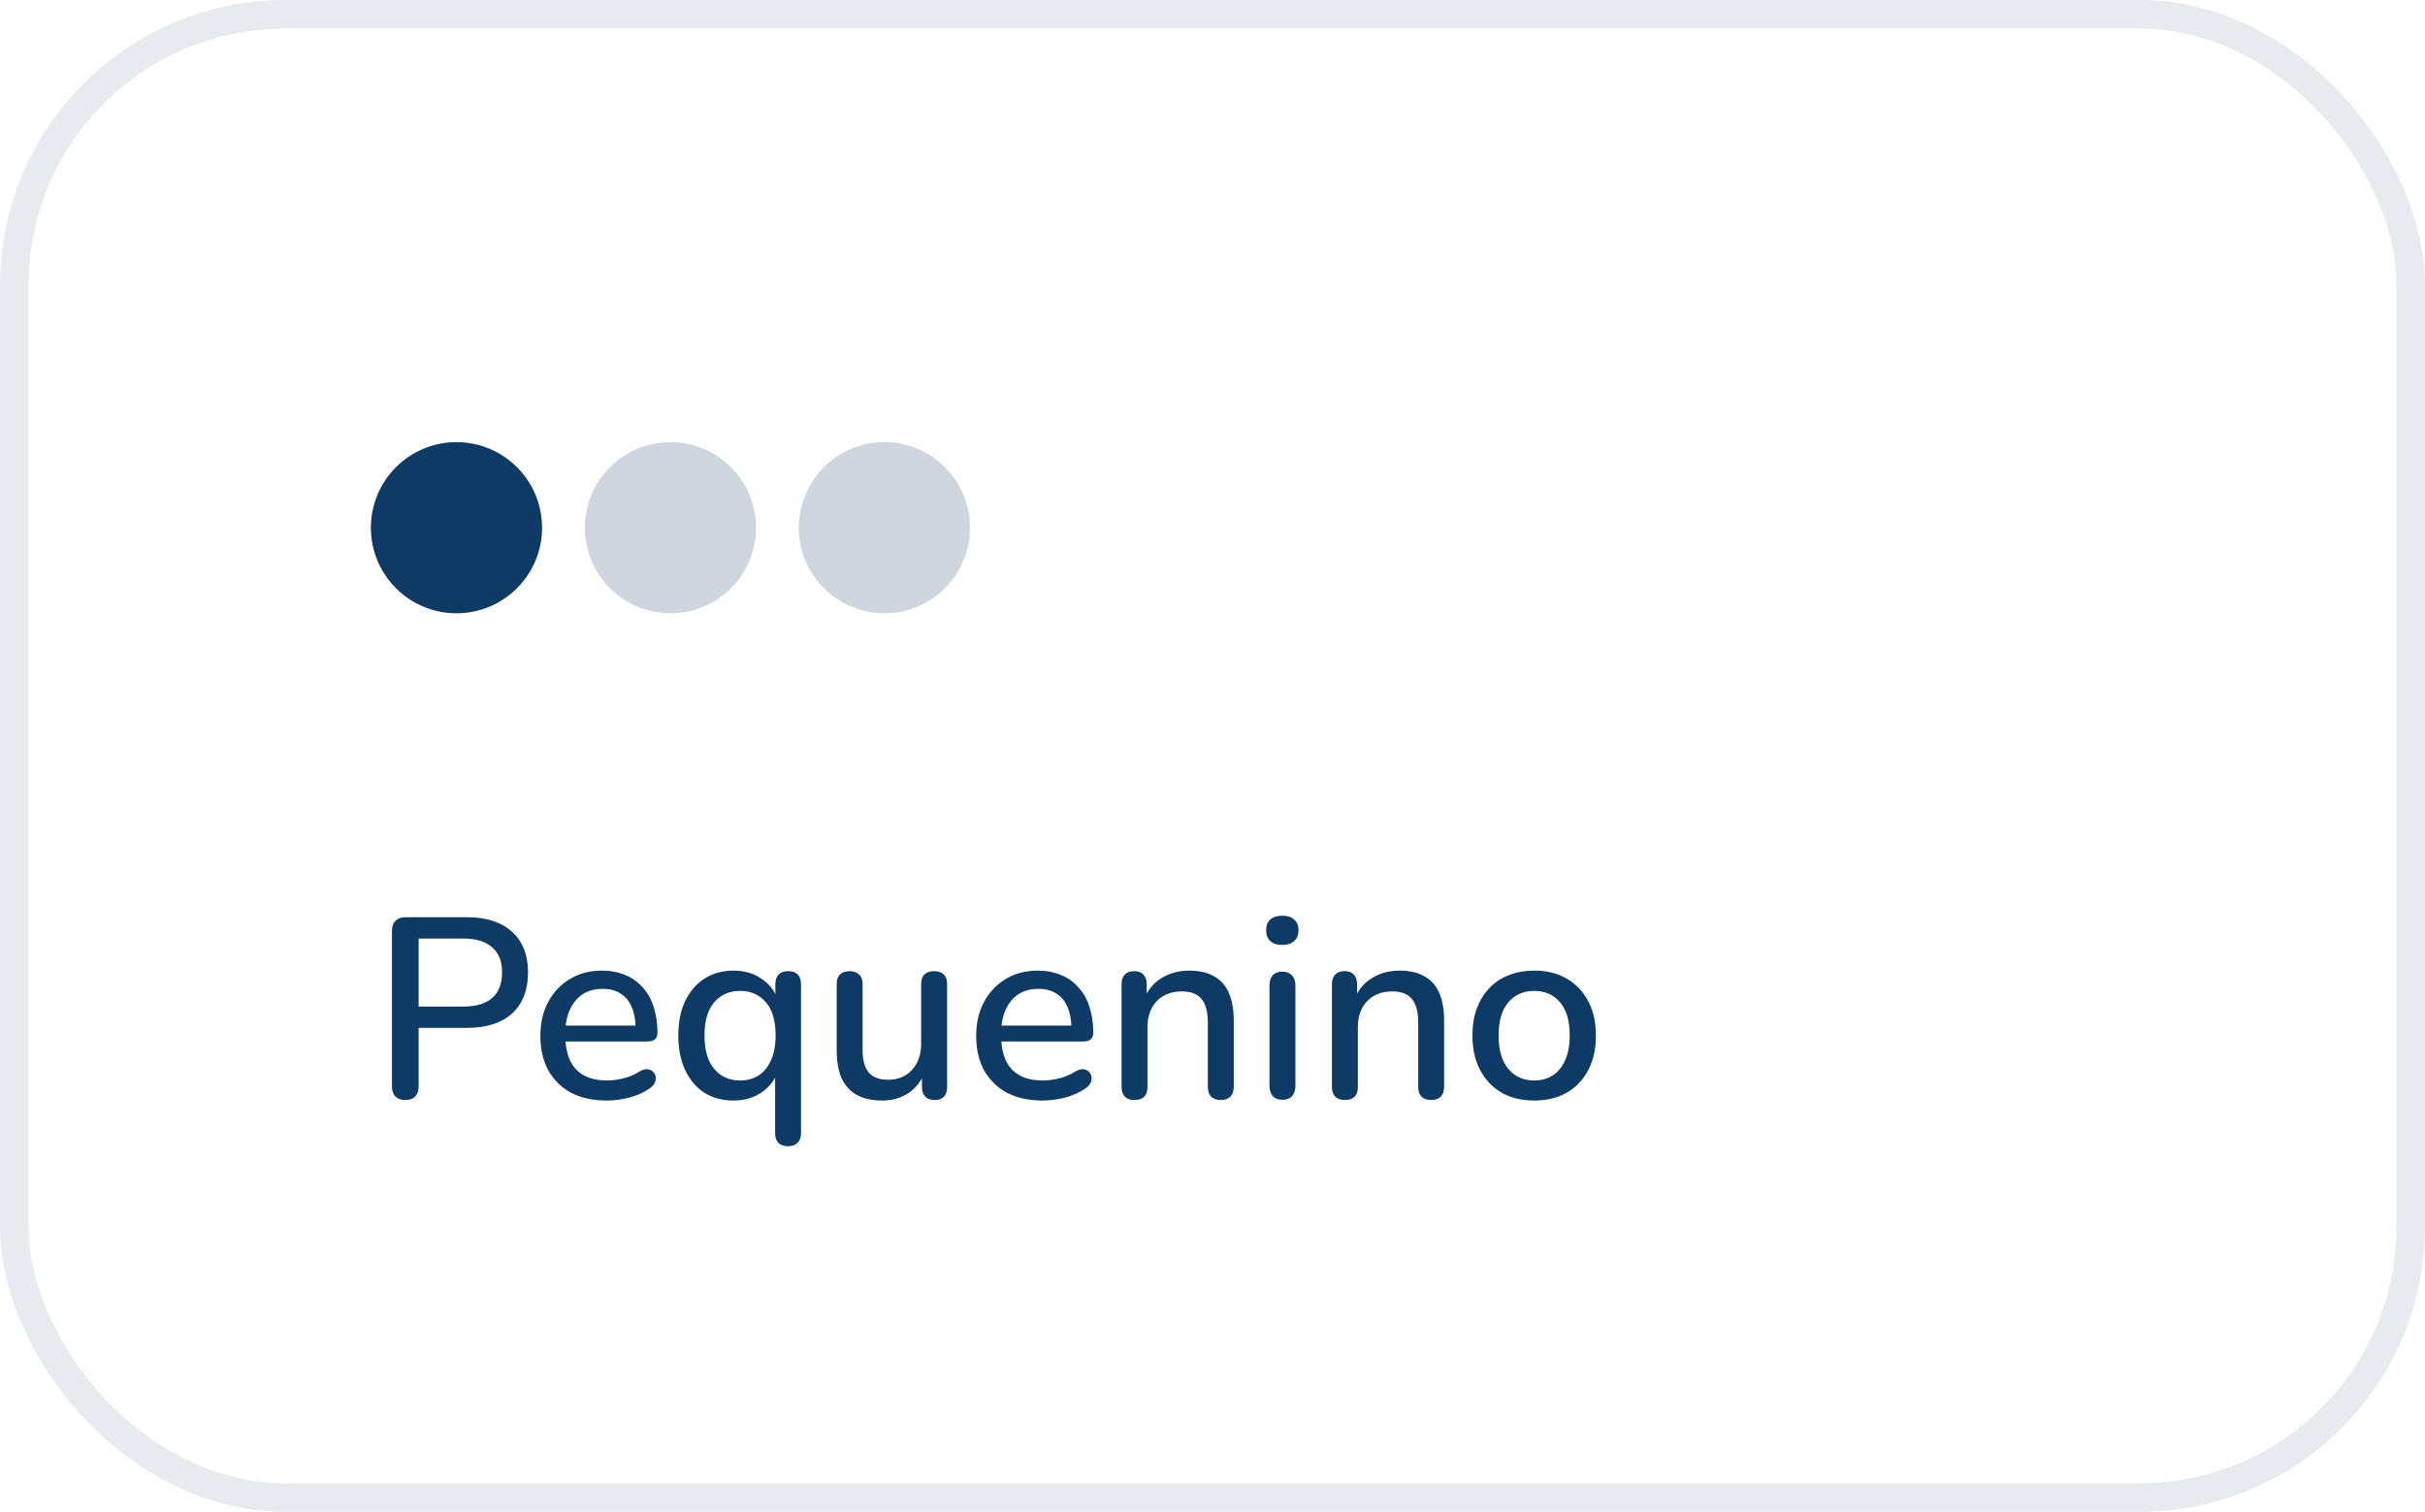 <svg width="170" height="106" viewBox="0 0 170 106" fill="none" xmlns="http://www.w3.org/2000/svg">
<rect opacity="0.1" x="1" y="1" width="168" height="104" rx="19" stroke="#0D3B66" stroke-width="2"/>
<path d="M28.412 77.126C28.112 77.126 27.878 77.042 27.71 76.874C27.554 76.706 27.476 76.472 27.476 76.172V65.264C27.476 64.952 27.56 64.718 27.728 64.562C27.896 64.394 28.13 64.31 28.43 64.31H32.732C34.1 64.31 35.156 64.652 35.9 65.336C36.644 66.008 37.016 66.956 37.016 68.18C37.016 69.416 36.644 70.376 35.9 71.06C35.156 71.732 34.1 72.068 32.732 72.068H29.348V76.172C29.348 76.472 29.27 76.706 29.114 76.874C28.958 77.042 28.724 77.126 28.412 77.126ZM29.348 70.574H32.462C33.362 70.574 34.04 70.376 34.496 69.98C34.964 69.572 35.198 68.972 35.198 68.18C35.198 67.4 34.964 66.812 34.496 66.416C34.04 66.008 33.362 65.804 32.462 65.804H29.348V70.574ZM42.527 77.162C41.567 77.162 40.739 76.982 40.043 76.622C39.359 76.25 38.825 75.728 38.441 75.056C38.069 74.372 37.883 73.562 37.883 72.626C37.883 71.714 38.069 70.916 38.441 70.232C38.813 69.548 39.323 69.014 39.971 68.63C40.619 68.246 41.357 68.054 42.185 68.054C42.797 68.054 43.343 68.156 43.823 68.36C44.303 68.552 44.711 68.84 45.047 69.224C45.395 69.596 45.653 70.052 45.821 70.592C46.001 71.132 46.091 71.738 46.091 72.41C46.091 72.614 46.031 72.77 45.911 72.878C45.791 72.974 45.611 73.022 45.371 73.022H39.323V71.906H44.867L44.561 72.158C44.561 71.558 44.471 71.048 44.291 70.628C44.123 70.208 43.865 69.89 43.517 69.674C43.181 69.446 42.761 69.332 42.257 69.332C41.693 69.332 41.213 69.464 40.817 69.728C40.433 69.992 40.139 70.358 39.935 70.826C39.731 71.294 39.629 71.84 39.629 72.464V72.572C39.629 73.628 39.875 74.426 40.367 74.966C40.871 75.494 41.597 75.758 42.545 75.758C42.905 75.758 43.283 75.71 43.679 75.614C44.087 75.518 44.471 75.356 44.831 75.128C45.035 75.008 45.215 74.954 45.371 74.966C45.539 74.978 45.671 75.032 45.767 75.128C45.875 75.224 45.941 75.344 45.965 75.488C45.989 75.632 45.965 75.782 45.893 75.938C45.821 76.082 45.695 76.214 45.515 76.334C45.107 76.61 44.633 76.82 44.093 76.964C43.553 77.096 43.031 77.162 42.527 77.162ZM55.237 80.366C54.949 80.366 54.727 80.288 54.571 80.132C54.415 79.976 54.337 79.748 54.337 79.448V75.056H54.535C54.343 75.692 53.965 76.202 53.401 76.586C52.849 76.97 52.189 77.162 51.421 77.162C50.653 77.162 49.975 76.982 49.387 76.622C48.811 76.25 48.361 75.722 48.037 75.038C47.713 74.342 47.551 73.532 47.551 72.608C47.551 71.66 47.713 70.85 48.037 70.178C48.361 69.506 48.811 68.984 49.387 68.612C49.975 68.24 50.653 68.054 51.421 68.054C52.201 68.054 52.867 68.252 53.419 68.648C53.983 69.032 54.361 69.548 54.553 70.196L54.355 70.574V69.008C54.355 68.708 54.433 68.48 54.589 68.324C54.745 68.168 54.967 68.09 55.255 68.09C55.543 68.09 55.765 68.168 55.921 68.324C56.077 68.48 56.155 68.708 56.155 69.008V79.448C56.155 79.748 56.071 79.976 55.903 80.132C55.747 80.288 55.525 80.366 55.237 80.366ZM51.889 75.758C52.381 75.758 52.813 75.638 53.185 75.398C53.557 75.158 53.845 74.804 54.049 74.336C54.265 73.868 54.373 73.292 54.373 72.608C54.373 71.576 54.145 70.796 53.689 70.268C53.233 69.74 52.633 69.476 51.889 69.476C51.385 69.476 50.947 69.596 50.575 69.836C50.203 70.064 49.909 70.412 49.693 70.88C49.489 71.348 49.387 71.924 49.387 72.608C49.387 73.628 49.615 74.408 50.071 74.948C50.527 75.488 51.133 75.758 51.889 75.758ZM61.84 77.162C61.132 77.162 60.538 77.03 60.058 76.766C59.59 76.502 59.236 76.112 58.996 75.596C58.768 75.068 58.654 74.408 58.654 73.616V69.008C58.654 68.696 58.732 68.468 58.888 68.324C59.044 68.168 59.266 68.09 59.554 68.09C59.842 68.09 60.064 68.168 60.22 68.324C60.388 68.468 60.472 68.696 60.472 69.008V73.634C60.472 74.342 60.616 74.864 60.904 75.2C61.192 75.536 61.648 75.704 62.272 75.704C62.956 75.704 63.508 75.476 63.928 75.02C64.36 74.552 64.576 73.94 64.576 73.184V69.008C64.576 68.696 64.654 68.468 64.81 68.324C64.966 68.168 65.194 68.09 65.494 68.09C65.782 68.09 66.004 68.168 66.16 68.324C66.316 68.468 66.394 68.696 66.394 69.008V76.208C66.394 76.82 66.1 77.126 65.512 77.126C65.236 77.126 65.02 77.048 64.864 76.892C64.708 76.724 64.63 76.496 64.63 76.208V74.678L64.864 75.074C64.624 75.746 64.24 76.262 63.712 76.622C63.184 76.982 62.56 77.162 61.84 77.162ZM73.078 77.162C72.118 77.162 71.29 76.982 70.594 76.622C69.91 76.25 69.376 75.728 68.992 75.056C68.62 74.372 68.434 73.562 68.434 72.626C68.434 71.714 68.62 70.916 68.992 70.232C69.364 69.548 69.874 69.014 70.522 68.63C71.17 68.246 71.908 68.054 72.736 68.054C73.348 68.054 73.894 68.156 74.374 68.36C74.854 68.552 75.262 68.84 75.598 69.224C75.946 69.596 76.204 70.052 76.372 70.592C76.552 71.132 76.642 71.738 76.642 72.41C76.642 72.614 76.582 72.77 76.462 72.878C76.342 72.974 76.162 73.022 75.922 73.022H69.874V71.906H75.418L75.112 72.158C75.112 71.558 75.022 71.048 74.842 70.628C74.674 70.208 74.416 69.89 74.068 69.674C73.732 69.446 73.312 69.332 72.808 69.332C72.244 69.332 71.764 69.464 71.368 69.728C70.984 69.992 70.69 70.358 70.486 70.826C70.282 71.294 70.18 71.84 70.18 72.464V72.572C70.18 73.628 70.426 74.426 70.918 74.966C71.422 75.494 72.148 75.758 73.096 75.758C73.456 75.758 73.834 75.71 74.23 75.614C74.638 75.518 75.022 75.356 75.382 75.128C75.586 75.008 75.766 74.954 75.922 74.966C76.09 74.978 76.222 75.032 76.318 75.128C76.426 75.224 76.492 75.344 76.516 75.488C76.54 75.632 76.516 75.782 76.444 75.938C76.372 76.082 76.246 76.214 76.066 76.334C75.658 76.61 75.184 76.82 74.644 76.964C74.104 77.096 73.582 77.162 73.078 77.162ZM79.524 77.126C79.236 77.126 79.014 77.048 78.858 76.892C78.702 76.724 78.624 76.496 78.624 76.208V69.008C78.624 68.708 78.702 68.48 78.858 68.324C79.014 68.168 79.23 68.09 79.506 68.09C79.794 68.09 80.01 68.168 80.154 68.324C80.31 68.48 80.388 68.708 80.388 69.008V70.412L80.19 70.088C80.454 69.416 80.868 68.912 81.432 68.576C81.996 68.228 82.644 68.054 83.376 68.054C84.072 68.054 84.648 68.186 85.104 68.45C85.572 68.702 85.92 69.092 86.148 69.62C86.376 70.136 86.49 70.79 86.49 71.582V76.208C86.49 76.496 86.412 76.724 86.256 76.892C86.1 77.048 85.878 77.126 85.59 77.126C85.29 77.126 85.062 77.048 84.906 76.892C84.75 76.724 84.672 76.496 84.672 76.208V71.69C84.672 70.934 84.522 70.382 84.222 70.034C83.934 69.686 83.478 69.512 82.854 69.512C82.122 69.512 81.534 69.74 81.09 70.196C80.658 70.652 80.442 71.264 80.442 72.032V76.208C80.442 76.82 80.136 77.126 79.524 77.126ZM89.895 77.108C89.607 77.108 89.385 77.024 89.229 76.856C89.073 76.676 88.995 76.43 88.995 76.118V69.098C88.995 68.786 89.073 68.546 89.229 68.378C89.385 68.21 89.607 68.126 89.895 68.126C90.183 68.126 90.405 68.21 90.561 68.378C90.729 68.546 90.813 68.786 90.813 69.098V76.118C90.813 76.43 90.735 76.676 90.579 76.856C90.423 77.024 90.195 77.108 89.895 77.108ZM89.895 66.254C89.535 66.254 89.253 66.164 89.049 65.984C88.857 65.804 88.761 65.552 88.761 65.228C88.761 64.892 88.857 64.64 89.049 64.472C89.253 64.292 89.535 64.202 89.895 64.202C90.255 64.202 90.531 64.292 90.723 64.472C90.927 64.64 91.029 64.892 91.029 65.228C91.029 65.552 90.927 65.804 90.723 65.984C90.531 66.164 90.255 66.254 89.895 66.254ZM94.272 77.126C93.984 77.126 93.762 77.048 93.606 76.892C93.45 76.724 93.372 76.496 93.372 76.208V69.008C93.372 68.708 93.45 68.48 93.606 68.324C93.762 68.168 93.978 68.09 94.254 68.09C94.542 68.09 94.758 68.168 94.902 68.324C95.058 68.48 95.136 68.708 95.136 69.008V70.412L94.938 70.088C95.202 69.416 95.616 68.912 96.18 68.576C96.744 68.228 97.392 68.054 98.124 68.054C98.82 68.054 99.396 68.186 99.852 68.45C100.32 68.702 100.668 69.092 100.896 69.62C101.124 70.136 101.238 70.79 101.238 71.582V76.208C101.238 76.496 101.16 76.724 101.004 76.892C100.848 77.048 100.626 77.126 100.338 77.126C100.038 77.126 99.81 77.048 99.654 76.892C99.498 76.724 99.42 76.496 99.42 76.208V71.69C99.42 70.934 99.27 70.382 98.97 70.034C98.682 69.686 98.226 69.512 97.602 69.512C96.87 69.512 96.282 69.74 95.838 70.196C95.406 70.652 95.19 71.264 95.19 72.032V76.208C95.19 76.82 94.884 77.126 94.272 77.126ZM107.559 77.162C106.671 77.162 105.903 76.976 105.255 76.604C104.619 76.232 104.121 75.704 103.761 75.02C103.401 74.336 103.221 73.532 103.221 72.608C103.221 71.9 103.323 71.27 103.527 70.718C103.731 70.166 104.019 69.692 104.391 69.296C104.775 68.888 105.231 68.582 105.759 68.378C106.299 68.162 106.899 68.054 107.559 68.054C108.435 68.054 109.191 68.24 109.827 68.612C110.475 68.984 110.979 69.512 111.339 70.196C111.699 70.868 111.879 71.672 111.879 72.608C111.879 73.304 111.777 73.934 111.573 74.498C111.369 75.062 111.075 75.542 110.691 75.938C110.319 76.334 109.863 76.64 109.323 76.856C108.795 77.06 108.207 77.162 107.559 77.162ZM107.559 75.758C108.051 75.758 108.483 75.638 108.855 75.398C109.227 75.158 109.515 74.804 109.719 74.336C109.935 73.868 110.043 73.292 110.043 72.608C110.043 71.576 109.815 70.796 109.359 70.268C108.903 69.74 108.303 69.476 107.559 69.476C107.055 69.476 106.617 69.596 106.245 69.836C105.873 70.064 105.579 70.412 105.363 70.88C105.159 71.348 105.057 71.924 105.057 72.608C105.057 73.628 105.285 74.408 105.741 74.948C106.197 75.488 106.803 75.758 107.559 75.758Z" fill="#0D3B66"/>
<circle cx="32" cy="37" r="6" fill="#0D3B66"/>
<circle opacity="0.2" cx="47" cy="37" r="6" fill="#0D3B66"/>
<circle opacity="0.2" cx="62" cy="37" r="6" fill="#0D3B66"/>
</svg>
